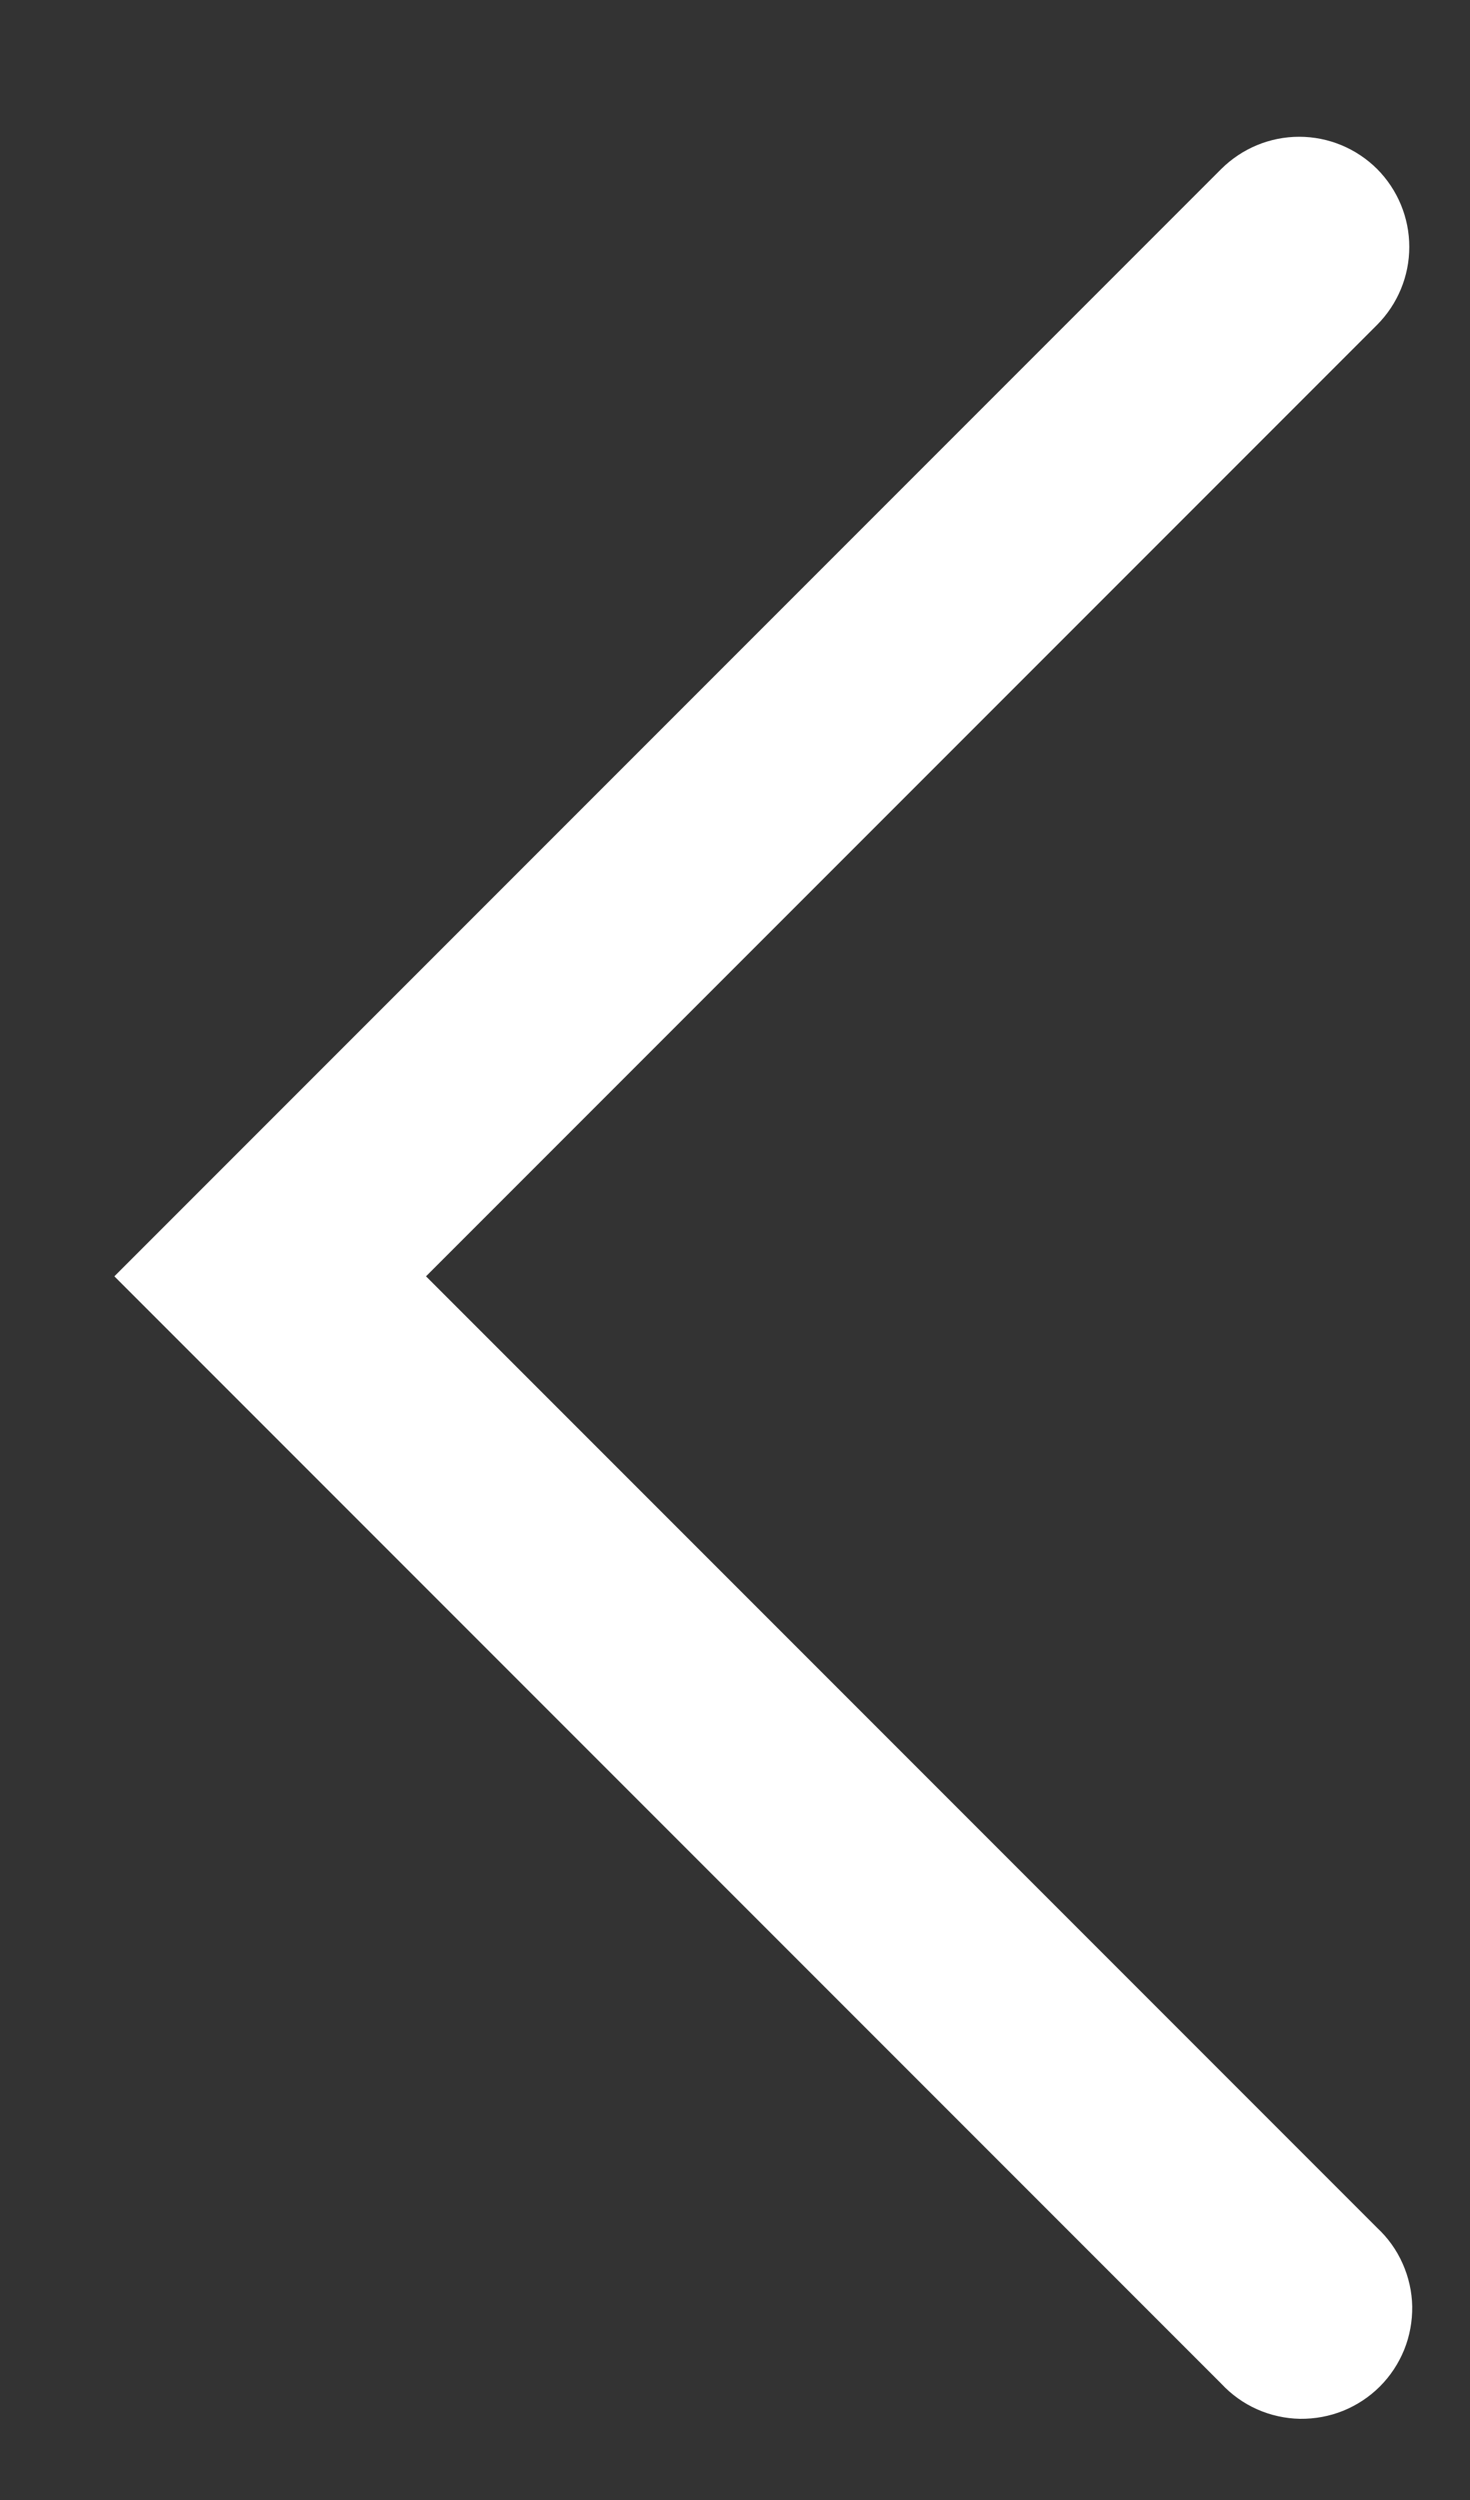 <svg width="10" height="17" viewBox="0 0 10 17" fill="none" xmlns="http://www.w3.org/2000/svg">
<rect x="0" y="0" width="10" height="17" fill="#333333" stroke="none"/>
<path d="M9.368 1.149C9.508 1.29 9.587 1.48 9.587 1.679C9.587 1.878 9.508 2.068 9.368 2.209L2.898 8.679L9.368 15.149C9.442 15.218 9.501 15.3 9.542 15.393C9.583 15.485 9.605 15.584 9.607 15.684C9.608 15.785 9.59 15.885 9.552 15.979C9.514 16.072 9.458 16.157 9.387 16.228C9.316 16.299 9.231 16.355 9.138 16.393C9.044 16.431 8.944 16.449 8.843 16.448C8.743 16.446 8.643 16.424 8.551 16.383C8.459 16.342 8.377 16.283 8.308 16.209L0.778 8.679L8.308 1.149C8.449 1.009 8.639 0.93 8.838 0.93C9.037 0.93 9.227 1.009 9.368 1.149Z" fill="white"/>
</svg>
